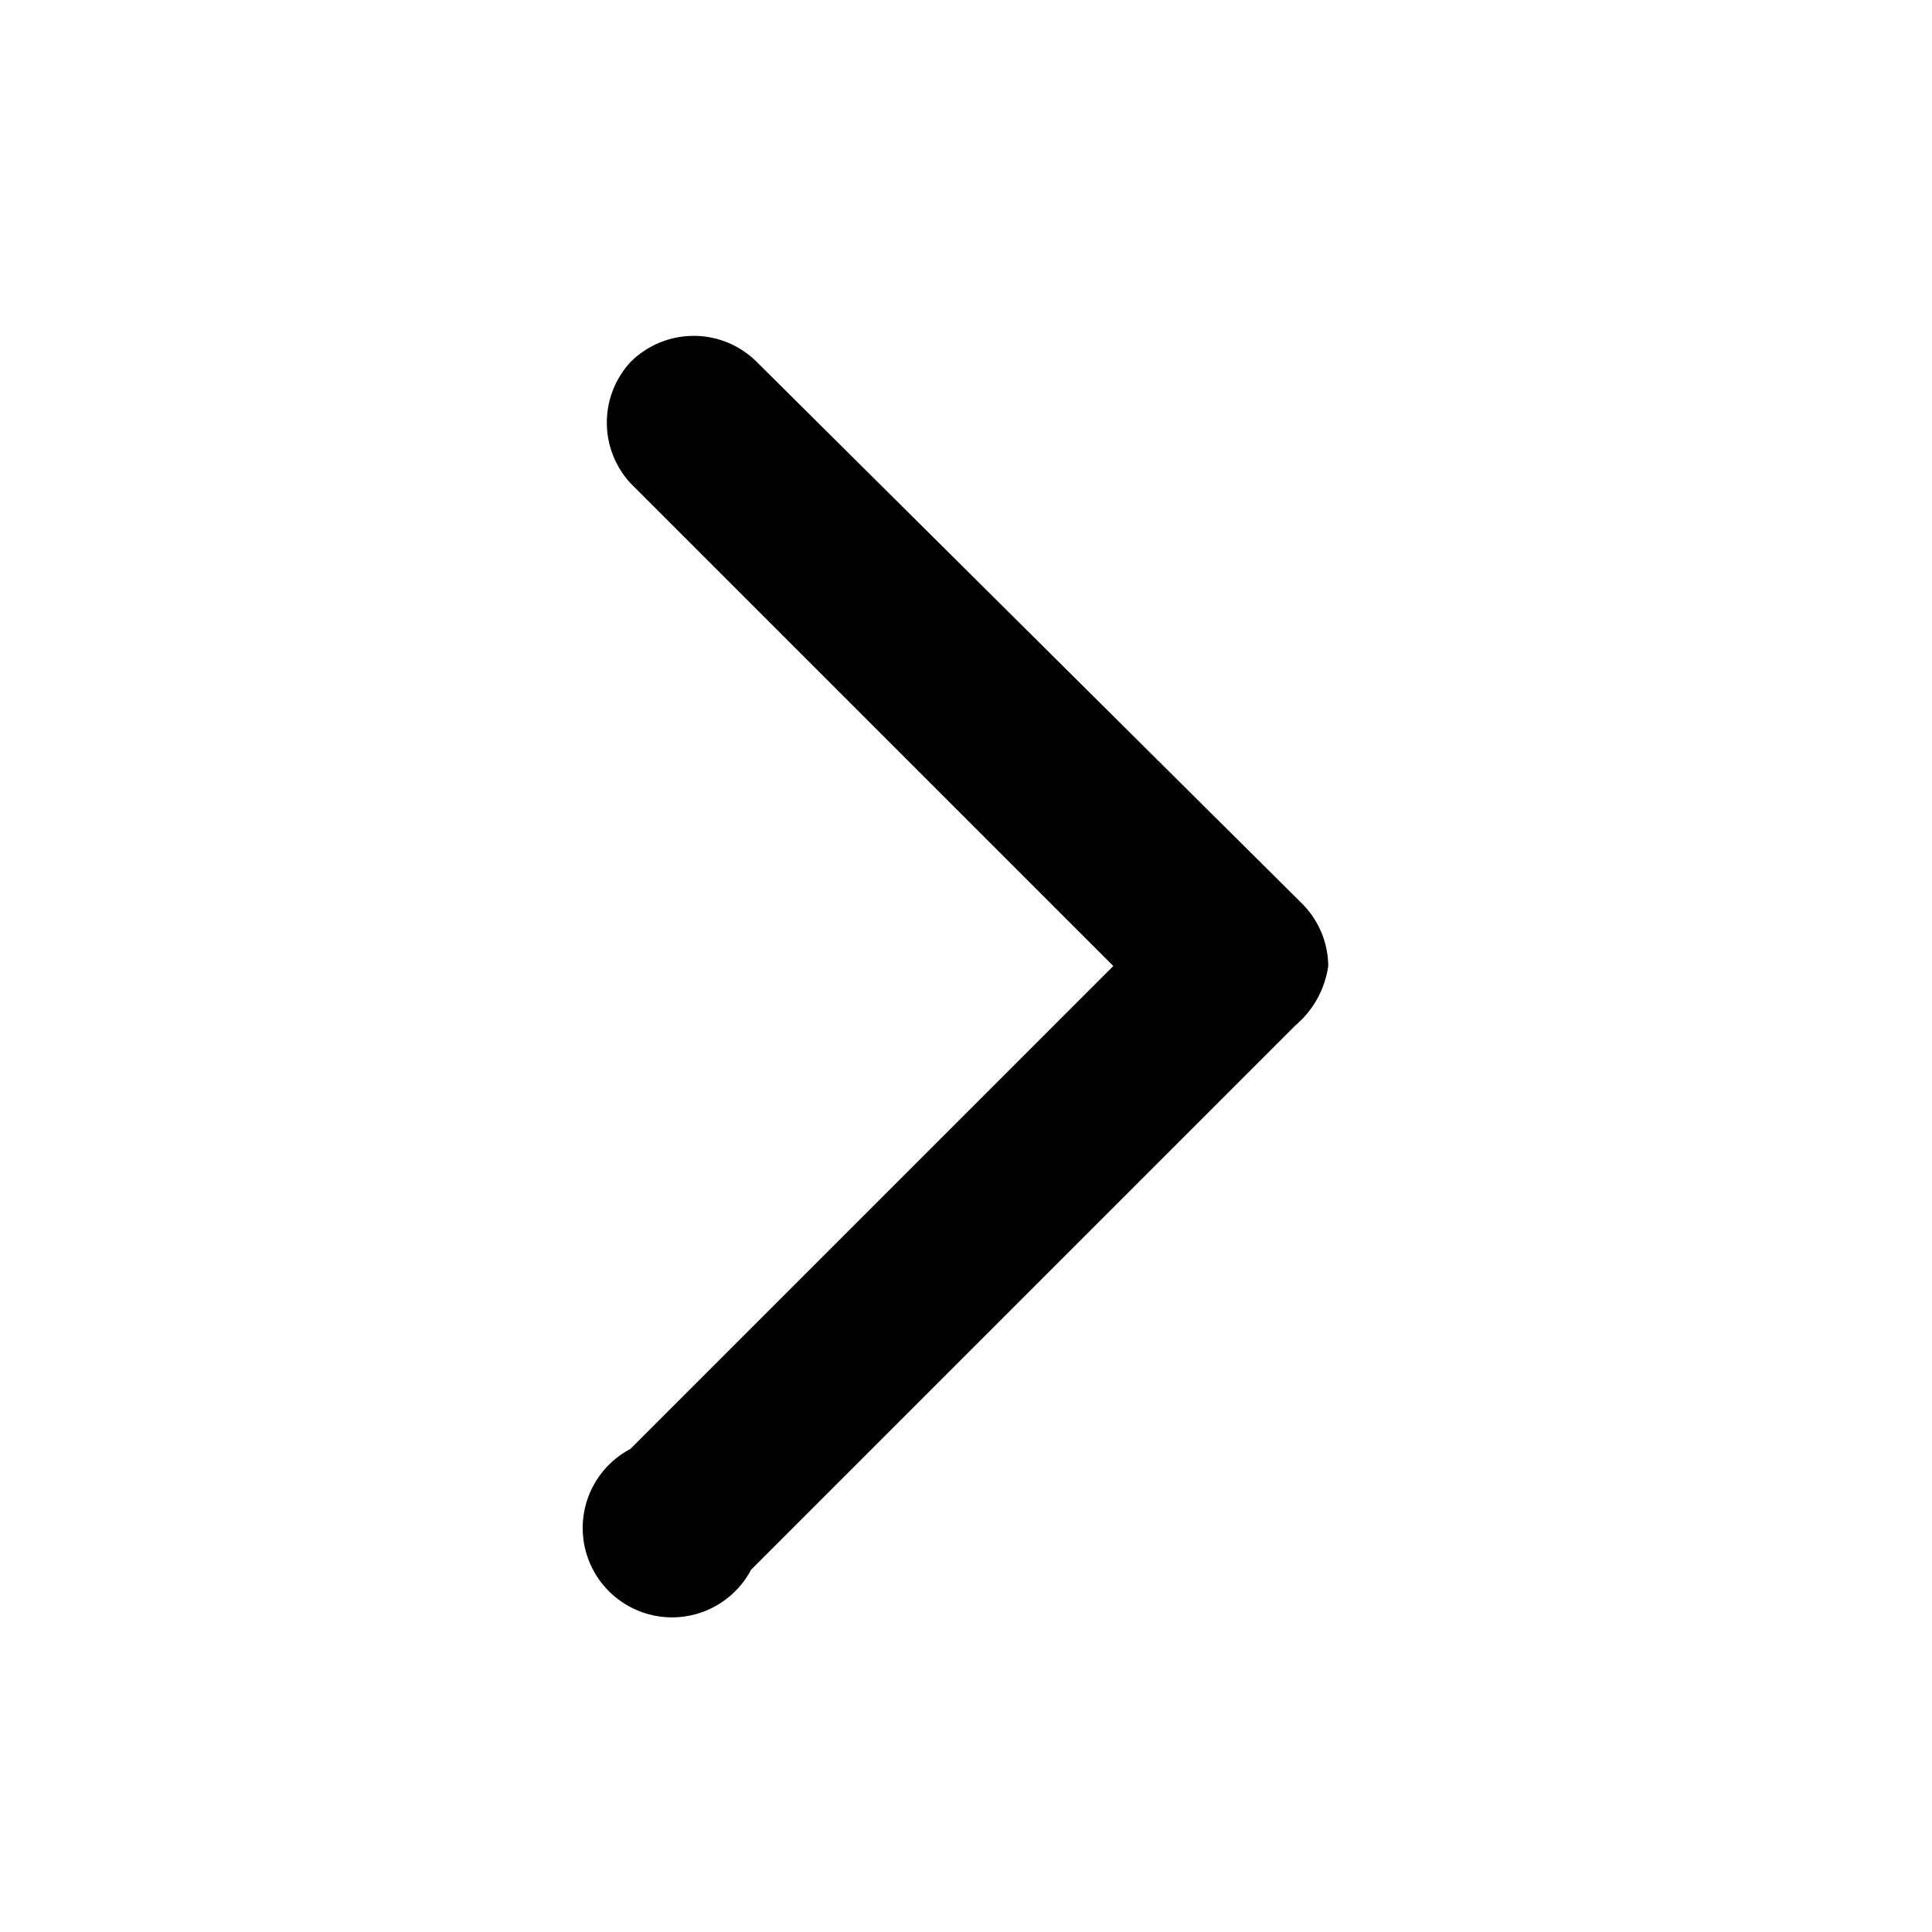 <svg t="1666926727089" class="icon" viewBox="0 0 1024 1024" version="1.1" xmlns="http://www.w3.org/2000/svg" p-id="1074" width="32" height="32"><path d="M334.08 192a47.36 47.36 0 0 0 0 64l256 256-256 256a47.36 47.36 0 1 0 64 64l288.64-288.64A50.56 50.56 0 0 0 704 512a47.36 47.36 0 0 0-14.08-33.28L401.28 192a47.36 47.36 0 0 0-67.2 0z" p-id="1075"></path></svg>